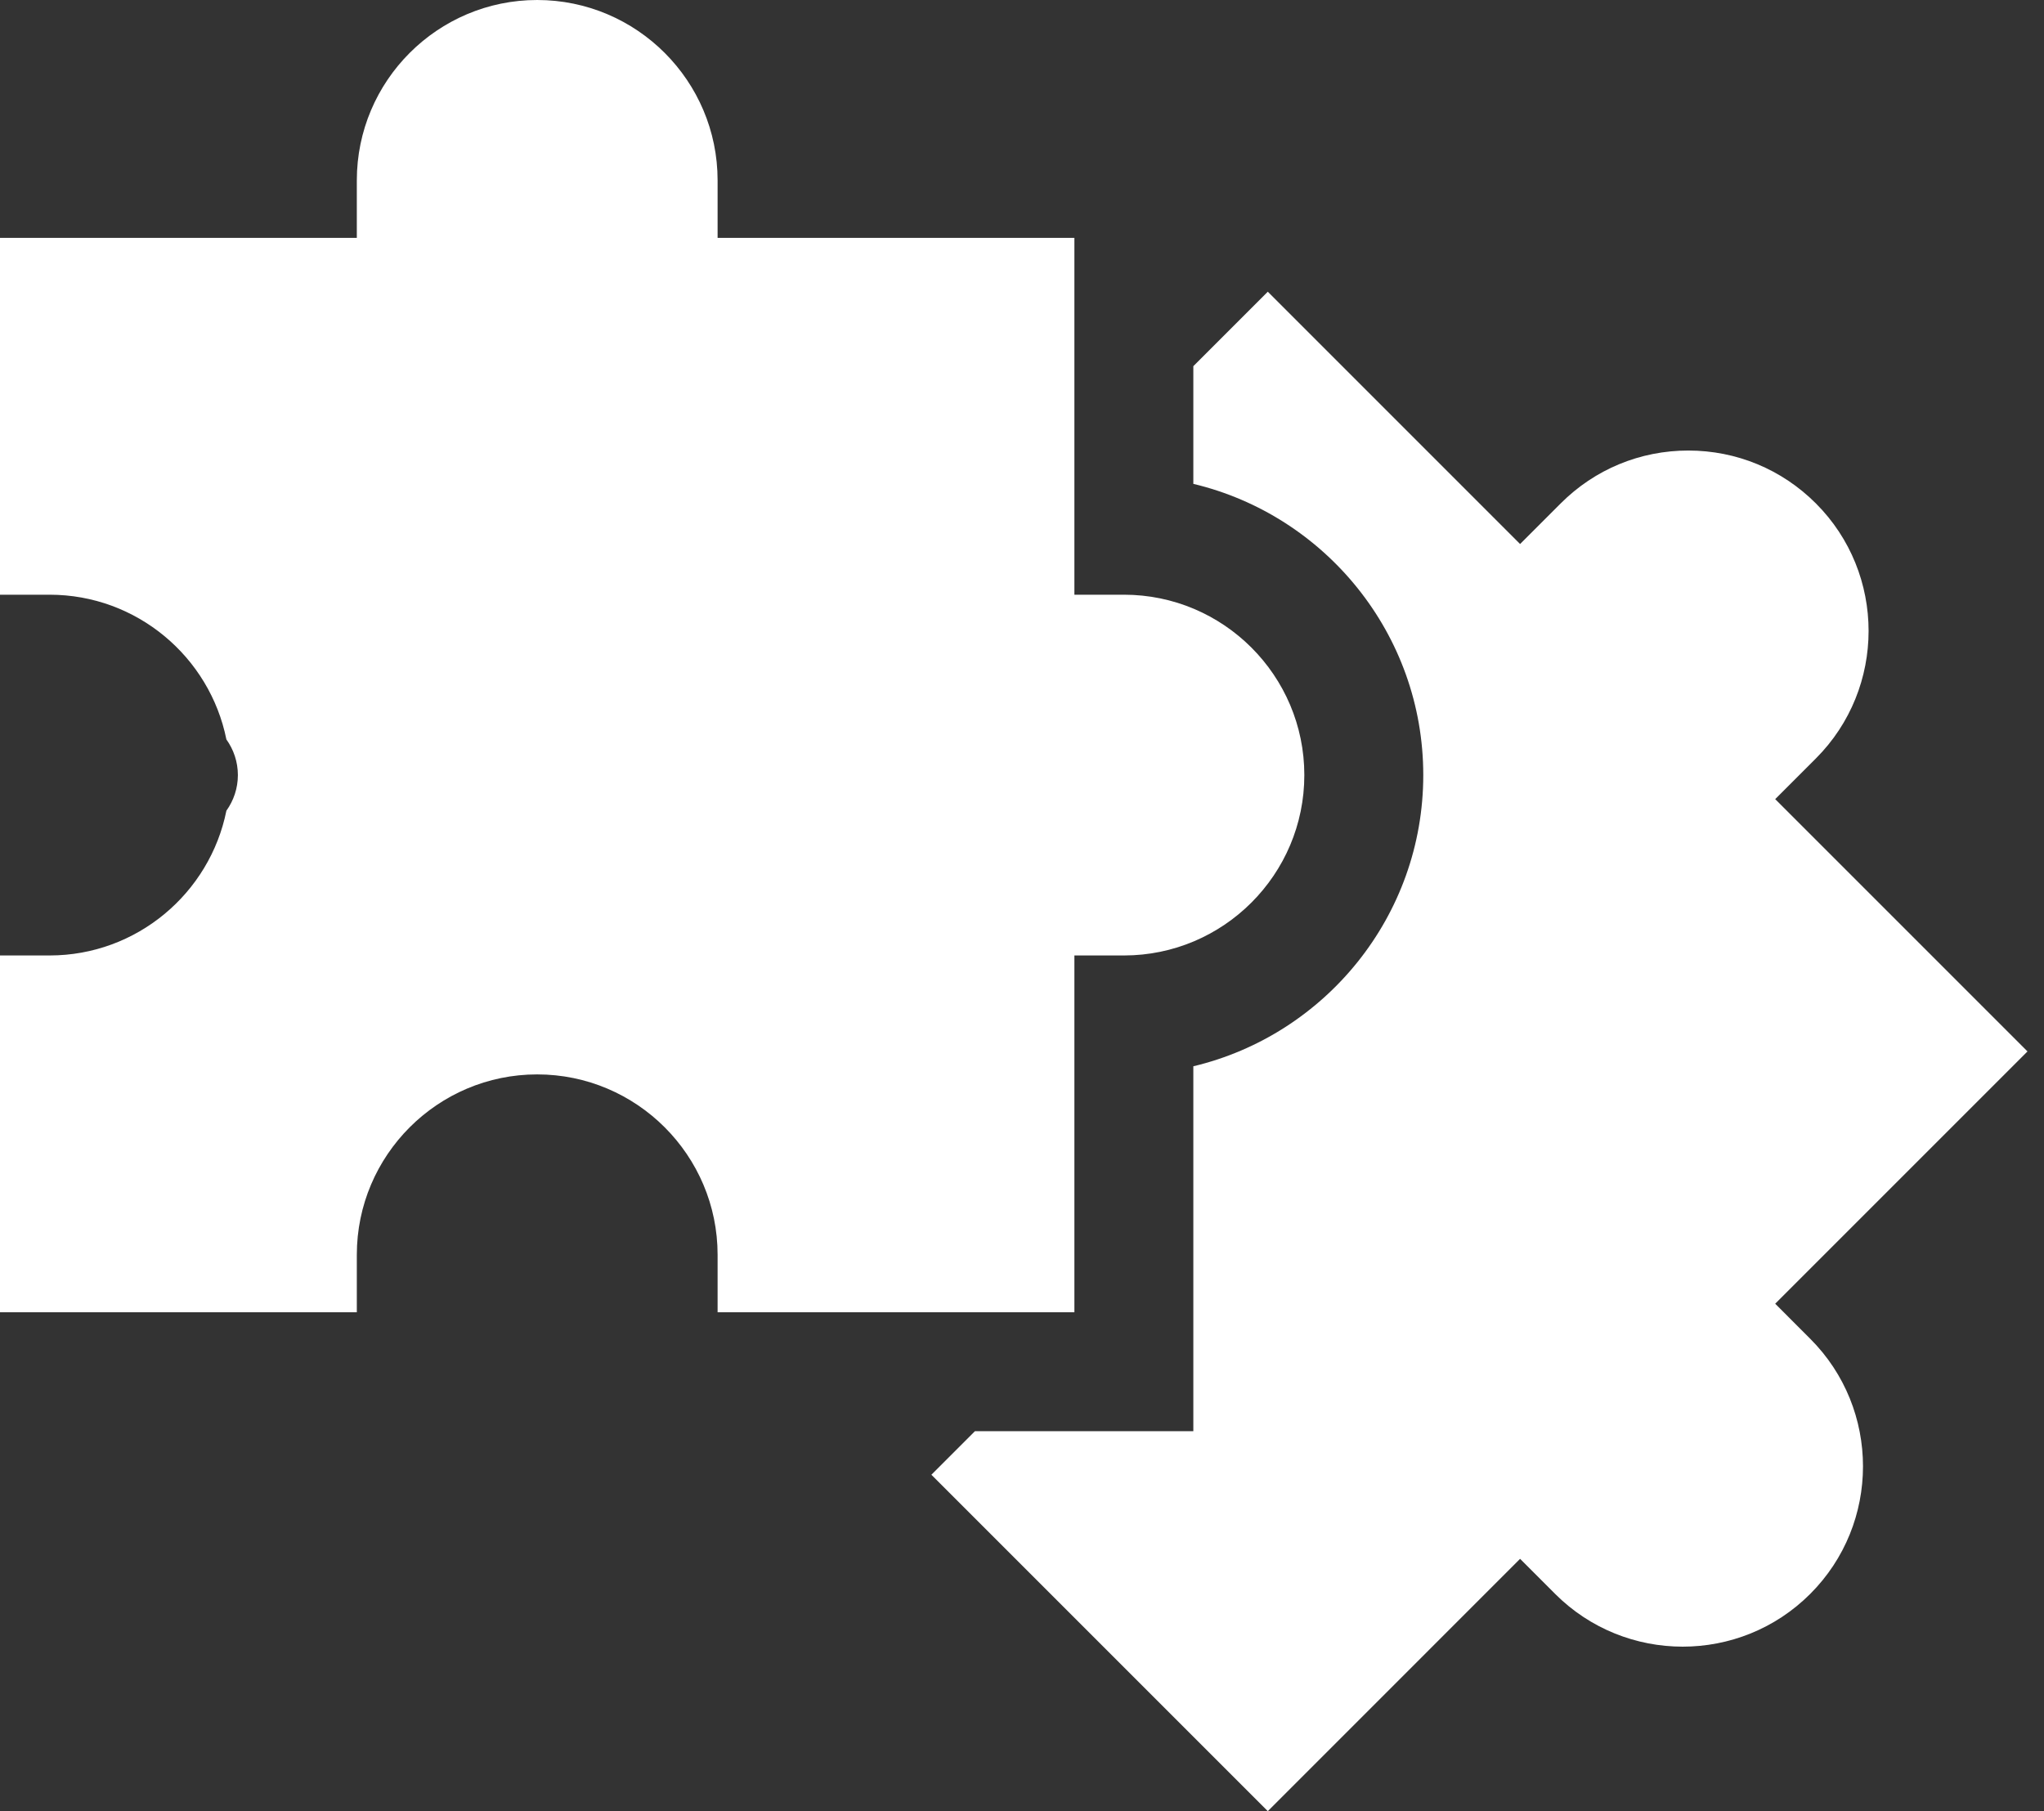 <svg width="79" height="70" viewBox="0 0 79 70" fill="none" xmlns="http://www.w3.org/2000/svg">
<rect x="0" y="0" width="79" height="70" fill="#333333" stroke="none"/>
<path d="M68.611 50.388L78.362 40.637L68.611 30.886L70.182 29.315C72.9 26.596 72.9 22.173 70.182 19.455C68.865 18.138 67.114 17.413 65.252 17.413C63.39 17.413 61.639 18.138 60.322 19.455L58.751 21.026L49 11.274L46.122 14.152V18.701C51.212 19.914 55.009 24.5 55.009 29.956C55.009 35.413 51.212 39.999 46.122 41.211V55.315H37.681L35.998 56.998L49 70L58.751 60.248L60.105 61.603C62.824 64.322 67.247 64.322 69.965 61.603C72.684 58.885 72.684 54.462 69.965 51.743L68.611 50.388Z" fill="white"/>
<path d="M41.525 50.719V36.928H43.44C47.285 36.928 50.412 33.801 50.412 29.956C50.412 26.112 47.285 22.985 43.44 22.985H41.525V9.194H27.735V6.972C27.735 3.127 24.607 0 20.762 0C16.918 0 13.791 3.127 13.791 6.972V9.194H0V22.985H1.916C5.289 22.985 8.109 25.392 8.75 28.579C9.028 28.968 9.194 29.443 9.194 29.956C9.194 30.47 9.028 30.944 8.75 31.334C8.109 34.52 5.289 36.928 1.916 36.928H0V50.719H13.791V48.497C13.791 44.653 16.918 41.525 20.762 41.525C24.607 41.525 27.735 44.653 27.735 48.497V50.719H41.525Z" fill="white"/>
</svg>
